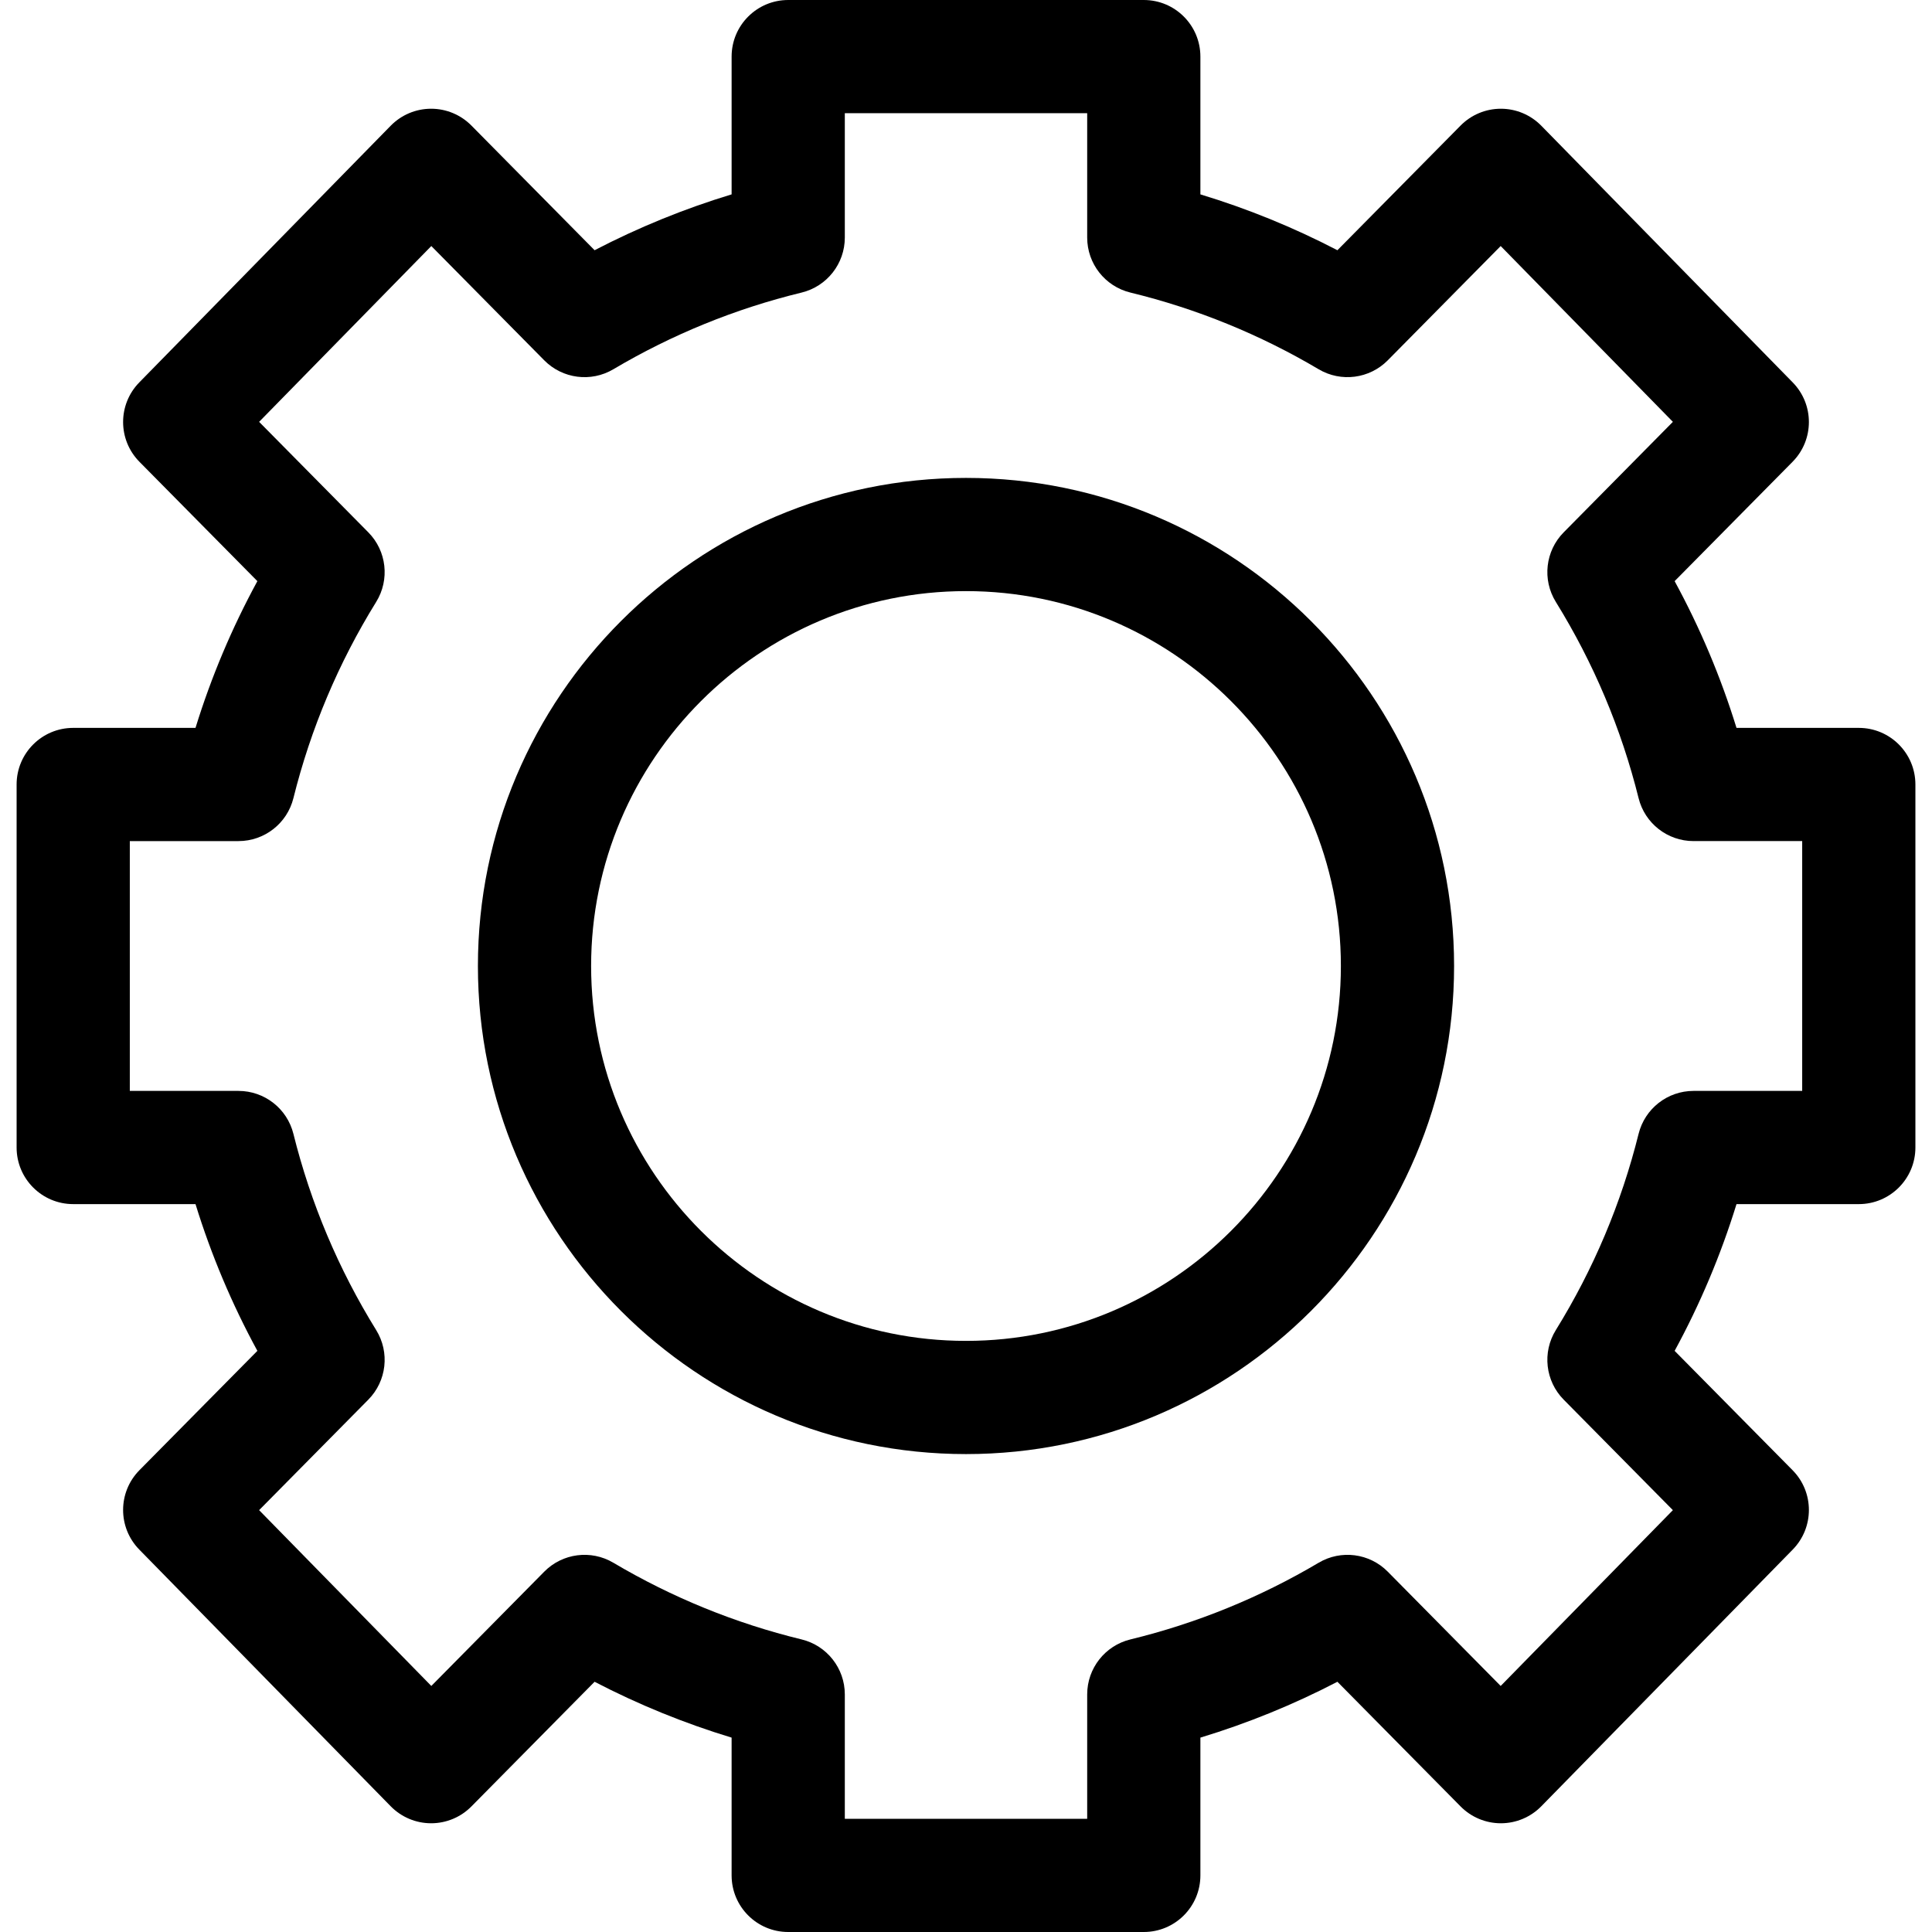 <svg id="Capa_1" enable-background="new 0 0 512 512" height="512" viewBox="0 0 512 512" width="512" xmlns="http://www.w3.org/2000/svg"><g><g><path d="m303.115 512h-94.231c-8.284 0-15-6.716-15-15v-36.514c-12.531-3.801-24.678-8.752-36.311-14.8l-32.647 33.041c-2.818 2.853-6.661 4.457-10.67 4.457-.011 0-.021 0-.033 0-4.021-.009-7.87-1.632-10.683-4.504l-66.63-68.027c-5.73-5.851-5.709-15.215.047-21.04l31.251-31.622c-6.751-12.403-12.237-25.415-16.396-38.889h-32.41c-8.284 0-15-6.716-15-15v-96.205c0-8.284 6.716-15 15-15h32.41c4.158-13.474 9.644-26.486 16.396-38.89l-31.251-31.622c-5.756-5.825-5.777-15.189-.047-21.04l66.631-68.026c2.813-2.872 6.662-4.495 10.683-4.504h.033c4.009 0 7.852 1.604 10.67 4.457l32.647 33.04c11.632-6.048 23.78-10.999 36.311-14.8v-36.512c0-8.284 6.716-15 15-15h94.231c8.284 0 15 6.716 15 15v36.513c12.531 3.801 24.679 8.752 36.311 14.8l32.646-33.04c2.818-2.853 6.661-4.457 10.67-4.457h.033c4.021.009 7.869 1.632 10.683 4.504l66.631 68.026c5.73 5.851 5.71 15.215-.047 21.04l-31.25 31.622c6.751 12.403 12.237 25.416 16.395 38.89h32.411c8.284 0 15 6.716 15 15v96.205c0 8.284-6.716 15-15 15h-32.41c-4.158 13.472-9.644 26.484-16.396 38.889l31.25 31.622c5.757 5.825 5.777 15.189.047 21.04l-66.631 68.027c-2.813 2.872-6.662 4.495-10.684 4.504-.011 0-.021 0-.032 0-4.01 0-7.852-1.604-10.67-4.457l-32.646-33.041c-11.632 6.048-23.779 10.999-36.311 14.8v36.513c-.001 8.284-6.716 15-15.001 15zm-79.23-30h64.231v-32.961c0-6.919 4.732-12.939 11.455-14.575 17.537-4.266 34.32-11.103 49.883-20.321 5.924-3.509 13.476-2.535 18.314 2.363l29.928 30.29 45.635-46.592-28.936-29.28c-4.869-4.927-5.731-12.546-2.087-18.436 9.987-16.143 17.367-33.641 21.935-52.006 1.663-6.687 7.667-11.38 14.557-11.38h28.799v-66.205h-28.8c-6.89 0-12.894-4.693-14.557-11.38-4.568-18.368-11.947-35.865-21.934-52.007-3.645-5.89-2.782-13.509 2.087-18.436l28.936-29.28-45.635-46.591-29.928 30.289c-4.839 4.897-12.392 5.87-18.314 2.363-15.563-9.219-32.346-16.056-49.883-20.321-6.723-1.636-11.455-7.656-11.455-14.575v-32.959h-64.231v32.96c0 6.919-4.732 12.939-11.455 14.575-17.537 4.266-34.32 11.103-49.883 20.321-5.923 3.509-13.475 2.534-18.314-2.363l-29.928-30.289-45.635 46.591 28.937 29.28c4.869 4.927 5.731 12.546 2.087 18.437-9.987 16.14-17.367 33.637-21.935 52.006-1.663 6.687-7.667 11.38-14.557 11.38h-28.8v66.205h28.799c6.89 0 12.894 4.693 14.557 11.38 4.568 18.368 11.948 35.865 21.935 52.005 3.645 5.891 2.782 13.51-2.087 18.437l-28.937 29.28 45.636 46.592 29.928-30.29c4.839-4.898 12.391-5.871 18.314-2.363 15.563 9.219 32.346 16.056 49.883 20.321 6.723 1.635 11.455 7.656 11.455 14.575z"/></g><g><path d="m256 385.348c-71.323 0-129.348-58.025-129.348-129.348s58.025-129.349 129.348-129.349 129.348 58.026 129.348 129.349c0 71.322-58.025 129.348-129.348 129.348zm0-228.697c-54.781 0-99.348 44.567-99.348 99.349 0 54.78 44.567 99.348 99.348 99.348s99.348-44.568 99.348-99.348c0-54.781-44.567-99.349-99.348-99.349z"/></g></g></svg>